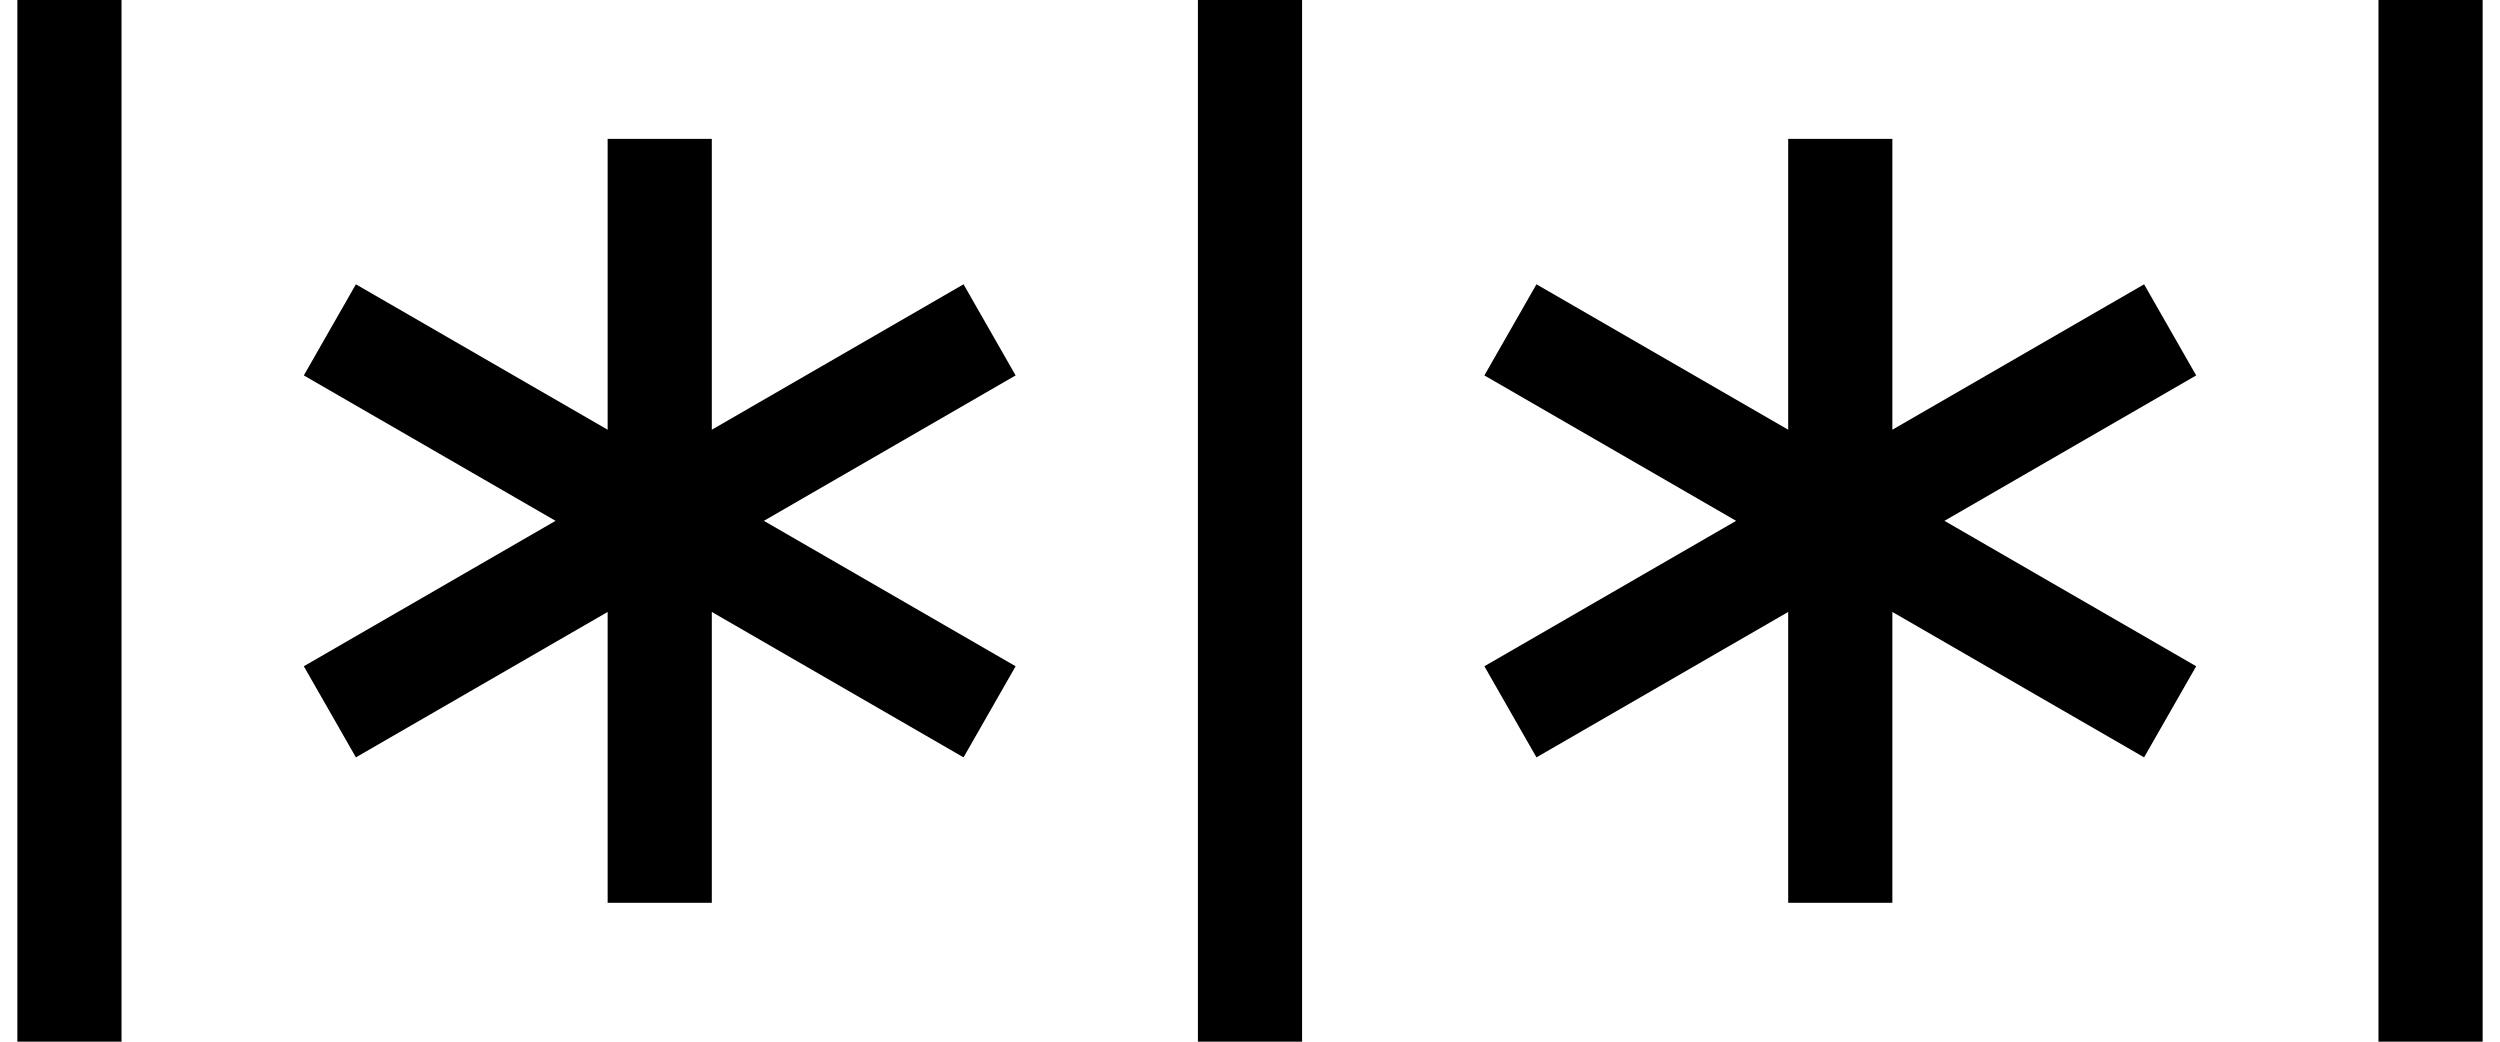 <?xml version="1.0" encoding="UTF-8" standalone="no"?>
<svg
   xmlns:dc="http://purl.org/dc/elements/1.1/"
   xmlns:cc="http://creativecommons.org/ns#"
   xmlns:rdf="http://www.w3.org/1999/02/22-rdf-syntax-ns#"
   xmlns:svg="http://www.w3.org/2000/svg"
   xmlns="http://www.w3.org/2000/svg"
   xmlns:sodipodi="http://sodipodi.sourceforge.net/DTD/sodipodi-0.dtd"
   xmlns:inkscape="http://www.inkscape.org/namespaces/inkscape"
   version="1.0"
   width="36"
   height="15"
   id="svg2"
   inkscape:version="0.47 r22583"
   sodipodi:docname="02-01-003-01-02-01.svg">
  <defs
     id="defs14">
    <inkscape:perspective
       sodipodi:type="inkscape:persp3d"
       inkscape:vp_x="0 : 5.5 : 1"
       inkscape:vp_y="0 : 1000 : 0"
       inkscape:vp_z="10 : 5.5 : 1"
       inkscape:persp3d-origin="5 : 3.6666667 : 1"
       id="perspective16" />
  </defs>
  <sodipodi:namedview
     pagecolor="#ffffff"
     bordercolor="#666666"
     borderopacity="1"
     objecttolerance="10"
     gridtolerance="10"
     guidetolerance="10"
     inkscape:pageopacity="0"
     inkscape:pageshadow="2"
     inkscape:window-width="917"
     inkscape:window-height="792"
     id="namedview12"
     showgrid="true"
     inkscape:zoom="14.15411"
     inkscape:cx="15.34316"
     inkscape:cy="6.4619718"
     inkscape:window-x="313"
     inkscape:window-y="0"
     inkscape:window-maximized="0"
     inkscape:current-layer="svg2">
    <inkscape:grid
       type="xygrid"
       id="grid2822" />
  </sodipodi:namedview>
  <path
     style="fill:#000000;fill-opacity:1;stroke:none"
     d="m 8.75,2 0,4.188 L 5.125,4.094 4.375,5.406 8,7.5 4.375,9.594 5.125,10.906 8.75,8.812 8.75,13 l 1.5,0 0,-4.188 3.625,2.094 0.75,-1.312 L 11,7.5 14.625,5.406 13.875,4.094 10.25,6.188 10.25,2 8.75,2 z"
     id="rect2824" />
  <path
     style="fill:#000000;fill-opacity:1;stroke:none"
     d="m 0.25,0 0,15 1.5,0 0,-15 -1.5,0 z"
     id="rect3045" />
  <path
     style="fill:#000000;fill-opacity:1;stroke:none"
     d="m 17.25,0 0,15 1.5,0 0,-15 -1.5,0 z"
     id="rect3047" />
  <path
     id="path2815"
     d="m 25.75,2 0,4.188 -3.625,-2.094 -0.75,1.312 L 25,7.5 l -3.625,2.094 0.75,1.312 3.625,-2.094 0,4.188 1.5,0 0,-4.188 3.625,2.094 0.75,-1.312 L 28,7.5 31.625,5.406 30.875,4.094 27.25,6.188 27.25,2 25.75,2 z"
     style="fill:#000000;fill-opacity:1;stroke:none" />
  <path
     id="path2817"
     d="m 34.25,0 0,15 1.5,0 0,-15 -1.5,0 z"
     style="fill:#000000;fill-opacity:1;stroke:none" />
</svg>
